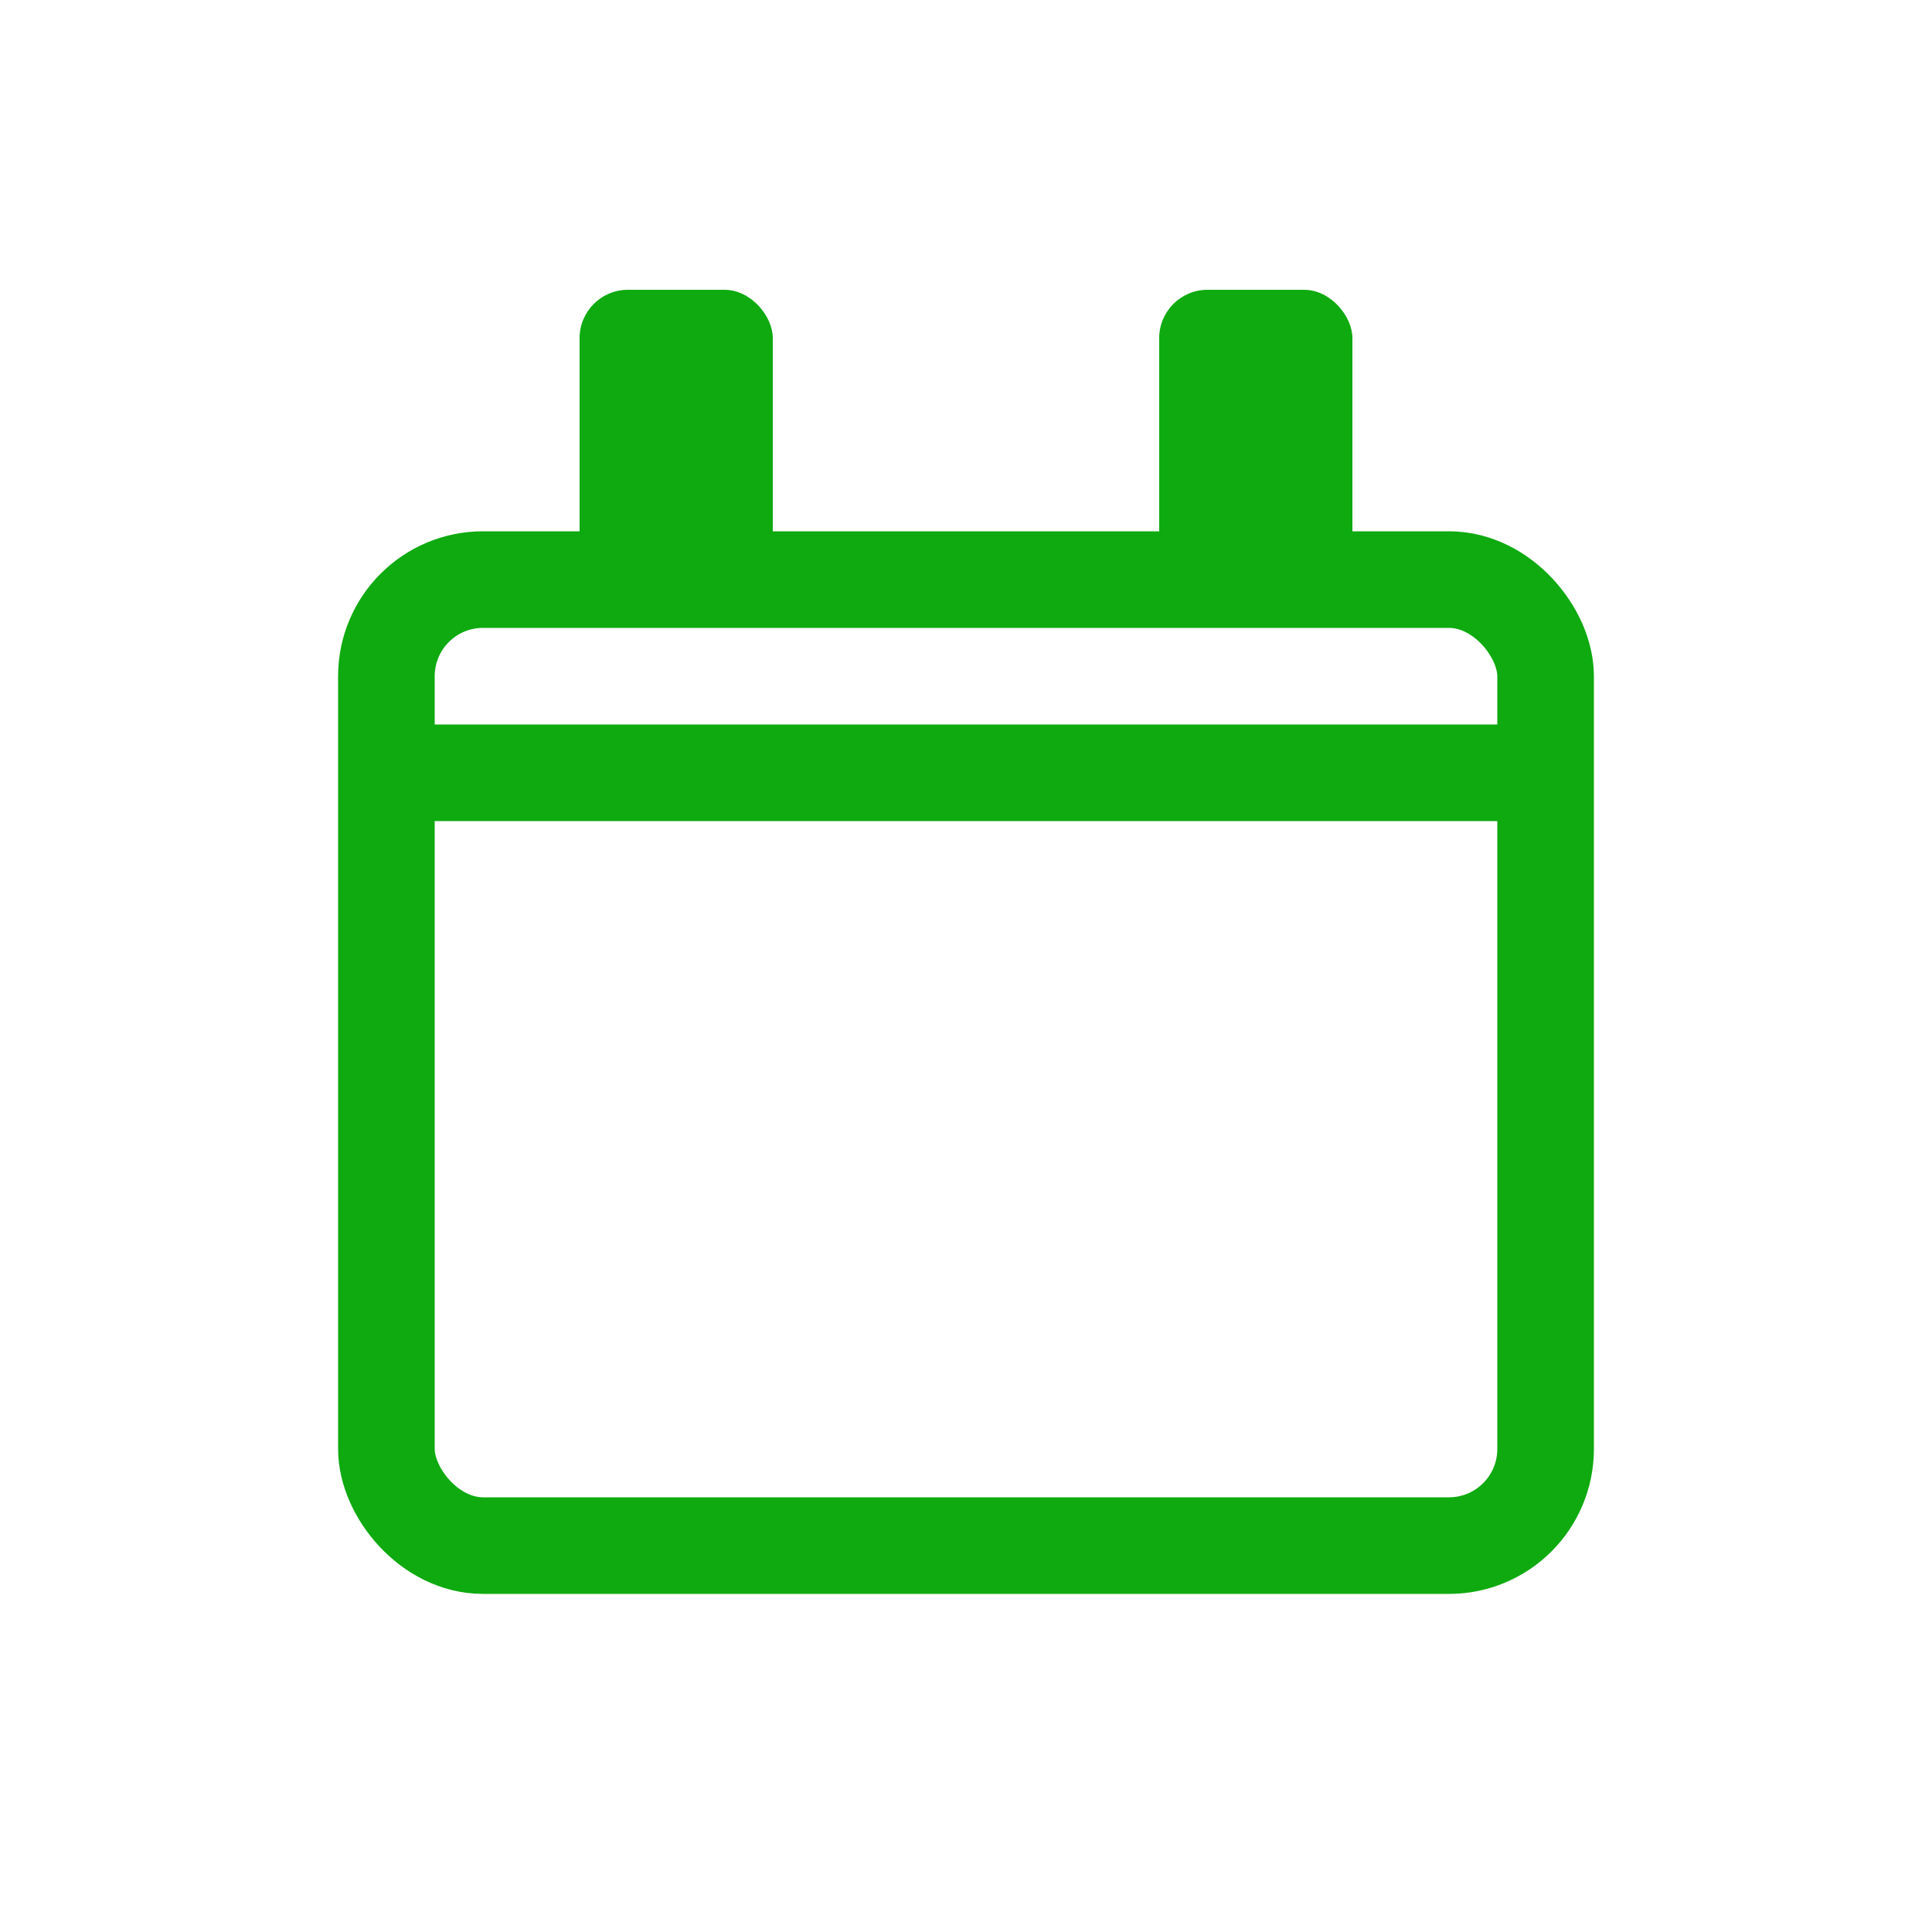 <svg width="40" height="40" viewBox="0 0 40 40" fill="none" xmlns="http://www.w3.org/2000/svg">
  <rect x="8" y="12" width="24" height="20" rx="2" stroke="#0eaa10" stroke-width="2"/>
  <path d="M8 16h24" stroke="#0eaa10" stroke-width="2"/>
  <rect x="12" y="6" width="4" height="6" rx="1" fill="#0eaa10"/>
  <rect x="24" y="6" width="4" height="6" rx="1" fill="#0eaa10"/>
</svg> 